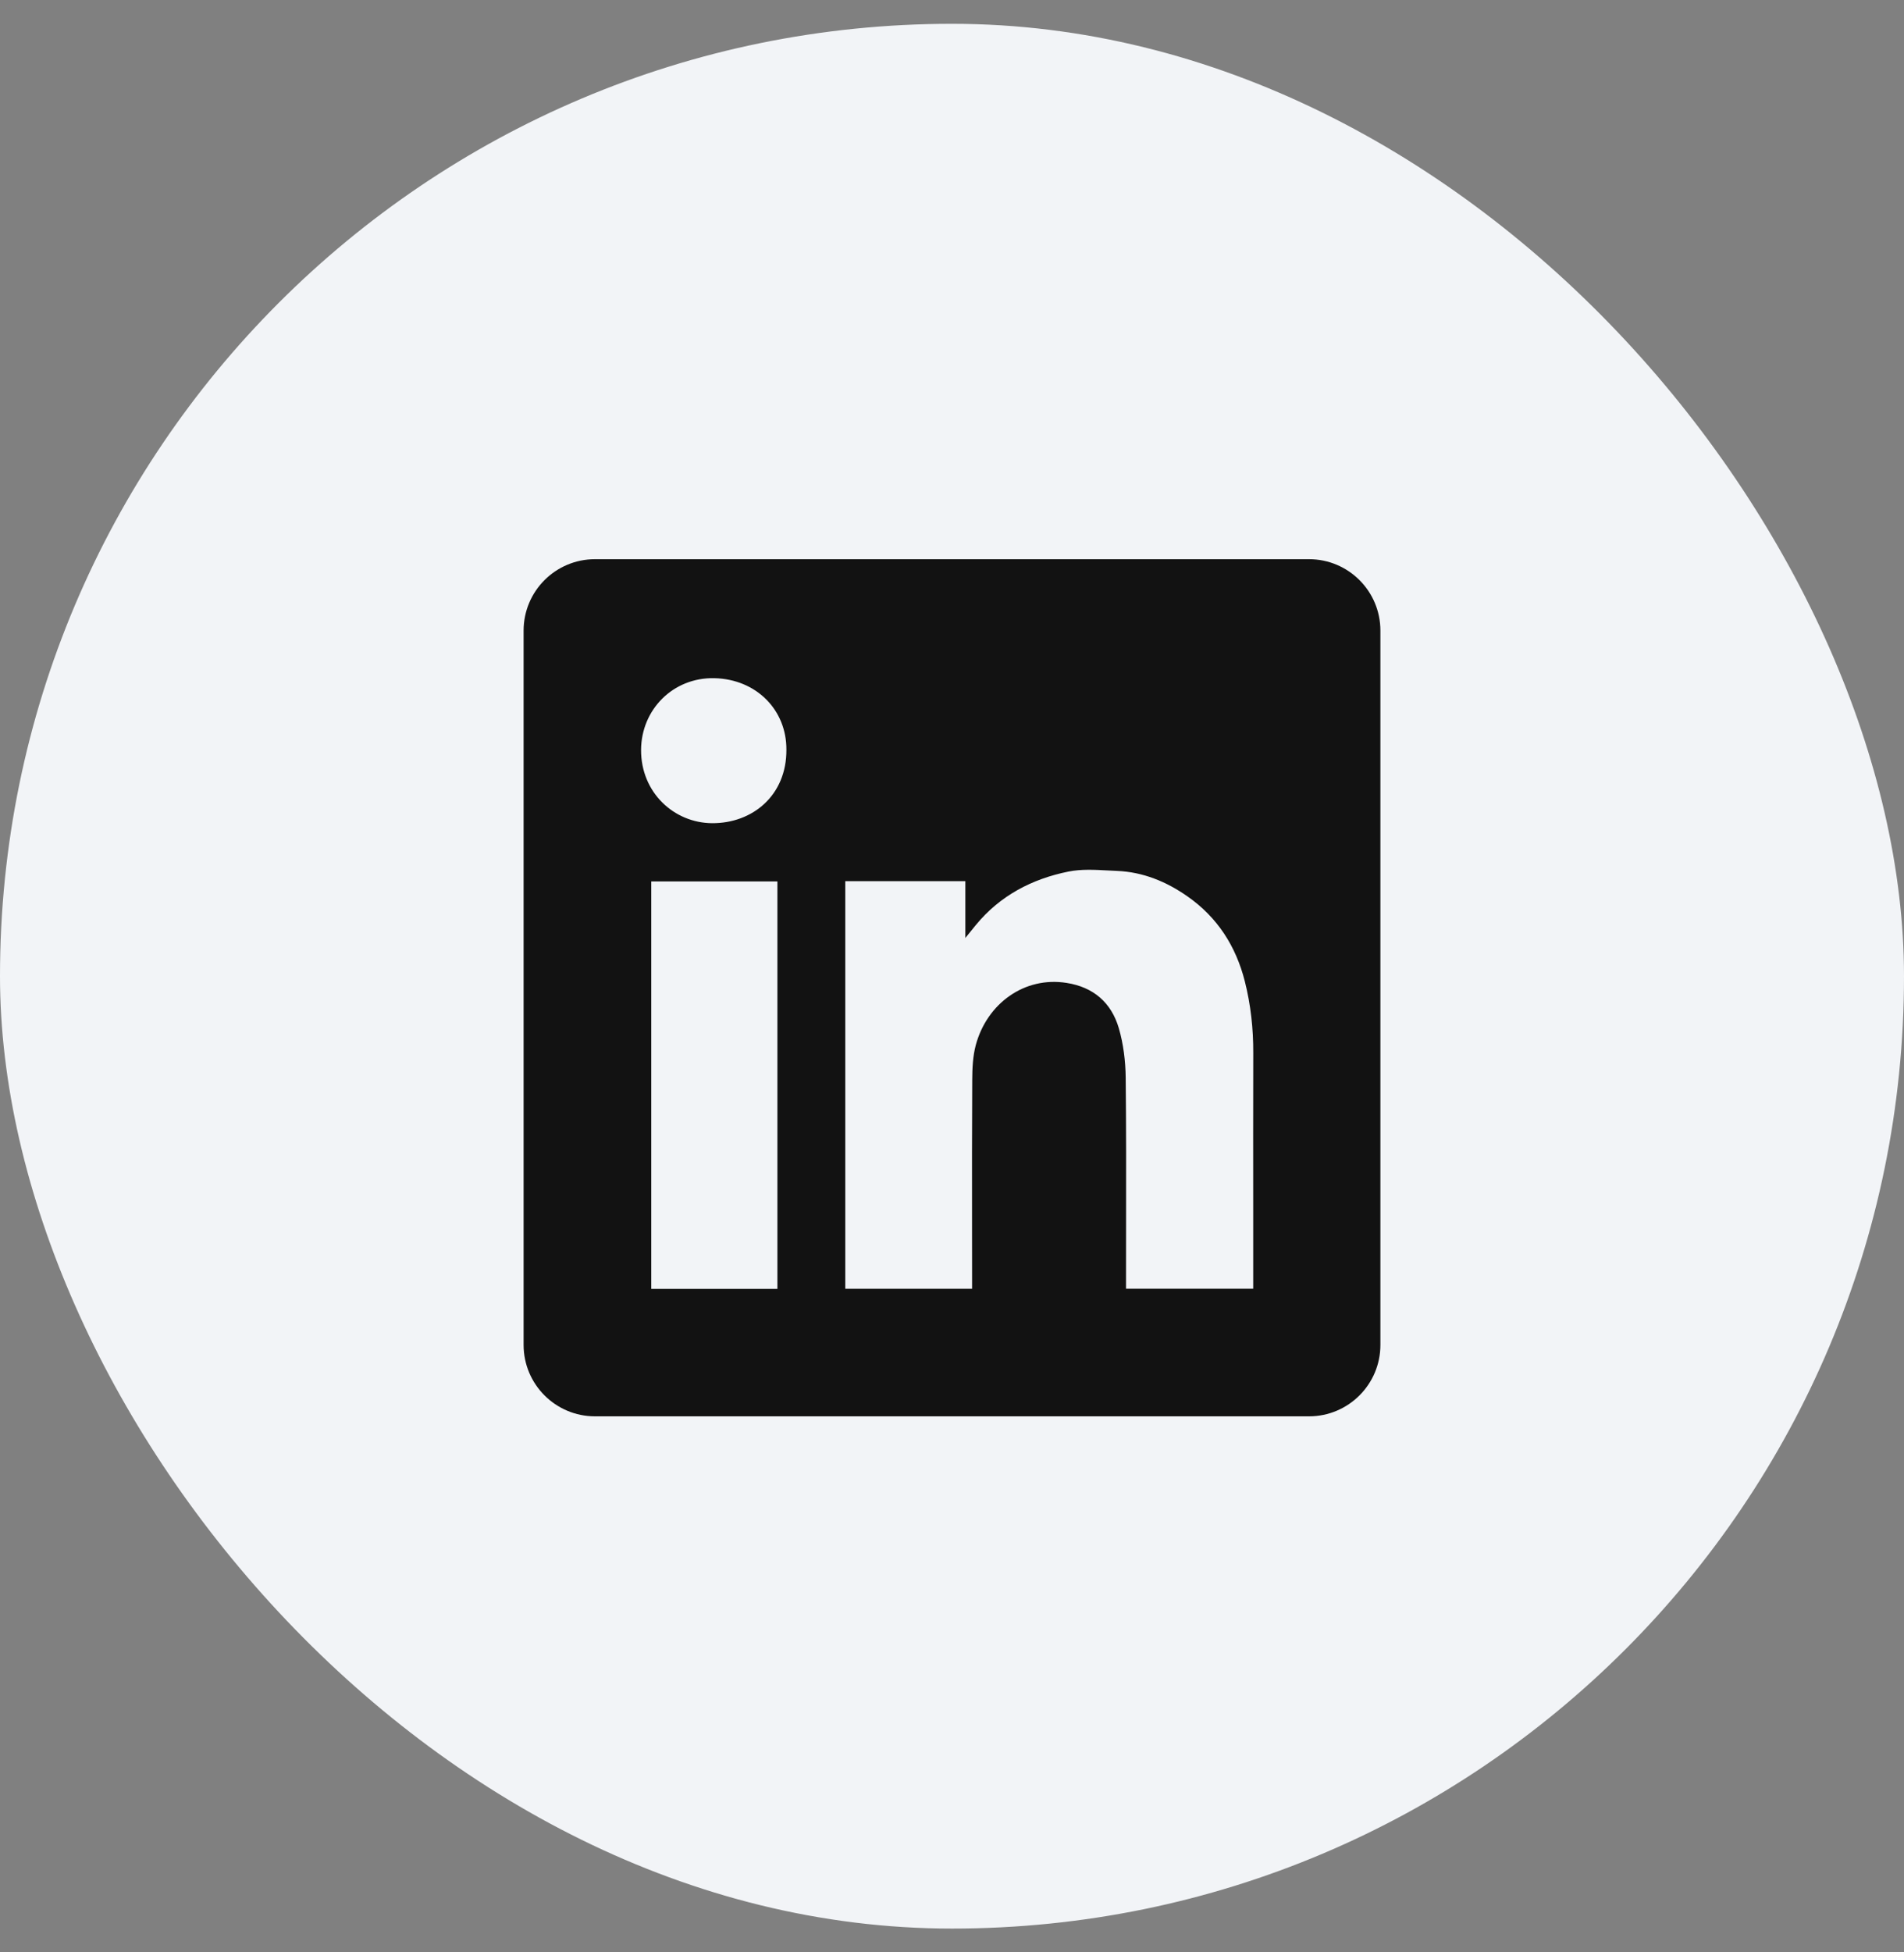 <svg width="40" height="41" viewBox="0 0 40 41" fill="none" xmlns="http://www.w3.org/2000/svg">
<rect x="0" y="0" width="40" height="41" fill="#808080" stroke="none"/>
<rect y="0.5" width="40" height="40" rx="20" fill="#F2F4F7"/>
<path fill-rule="evenodd" clip-rule="evenodd" d="M12.5 11.743C11.672 11.743 11 12.414 11 13.243V28.243C11 29.071 11.672 29.743 12.5 29.743H27.5C28.328 29.743 29 29.071 29 28.243V13.243C29 12.414 28.328 11.743 27.5 11.743H12.5ZM16.521 15.745C16.526 16.702 15.811 17.291 14.961 17.287C14.161 17.282 13.464 16.645 13.468 15.747C13.472 14.902 14.14 14.222 15.008 14.242C15.888 14.262 16.526 14.907 16.521 15.745ZM20.28 18.504H17.76H17.758V27.064H20.422V26.865C20.422 26.485 20.421 26.105 20.421 25.725C20.42 24.711 20.419 23.696 20.425 22.682C20.426 22.436 20.437 22.18 20.5 21.945C20.738 21.068 21.527 20.501 22.407 20.641C22.973 20.729 23.347 21.057 23.504 21.59C23.601 21.923 23.645 22.282 23.649 22.629C23.66 23.677 23.659 24.724 23.657 25.772C23.657 26.142 23.656 26.512 23.656 26.881V27.063H26.328V26.858C26.328 26.406 26.328 25.954 26.328 25.502C26.327 24.372 26.326 23.243 26.329 22.113C26.331 21.602 26.276 21.099 26.151 20.605C25.964 19.871 25.577 19.264 24.948 18.825C24.503 18.513 24.013 18.312 23.466 18.289C23.404 18.287 23.341 18.283 23.278 18.28C22.998 18.265 22.714 18.249 22.447 18.303C21.682 18.457 21.01 18.807 20.502 19.424C20.443 19.495 20.385 19.567 20.299 19.674L20.28 19.698V18.504ZM13.682 27.067H16.332V18.51H13.682V27.067Z" fill="#121212"/>
</svg>
